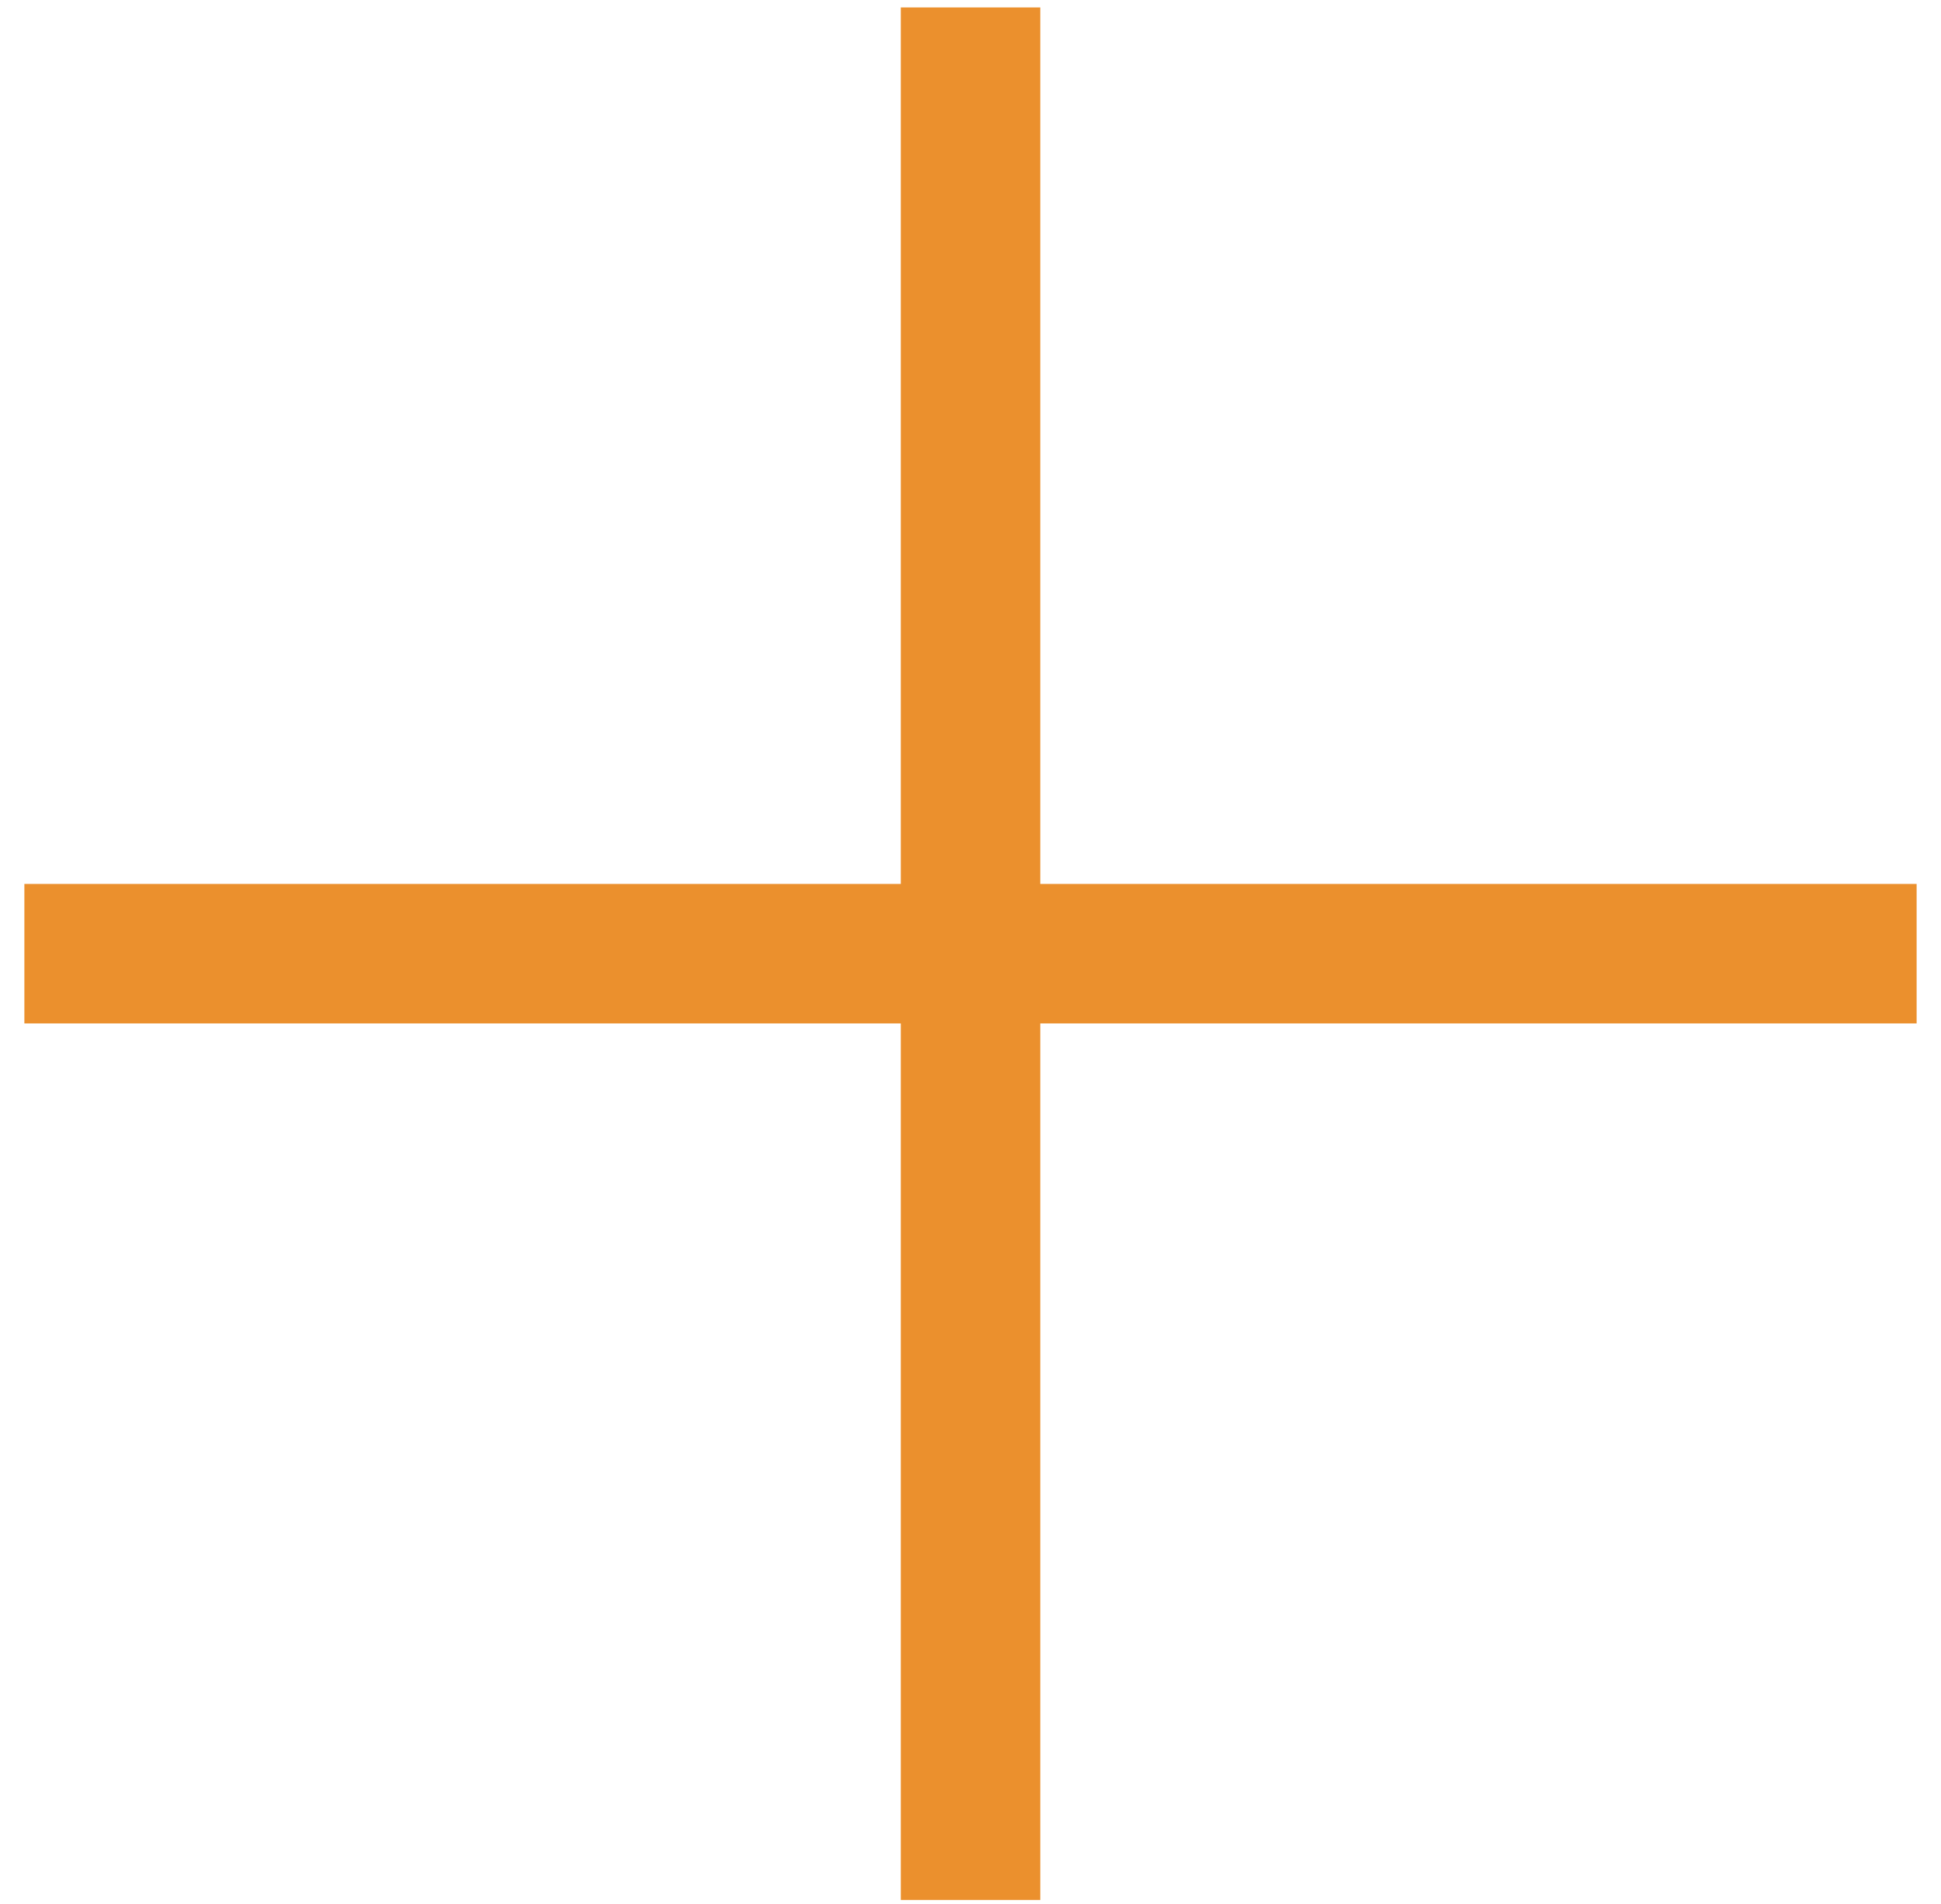 <svg width="52" height="51" viewBox="0 0 52 51" fill="none" xmlns="http://www.w3.org/2000/svg">
<path d="M0.653 23.678H51.347V27.414H0.653V23.678Z" fill="#EB902D"/>
<path d="M24.133 50.893L24.133 0.199L27.869 0.199L27.869 50.893H24.133Z" fill="#EB902D"/>
</svg>
